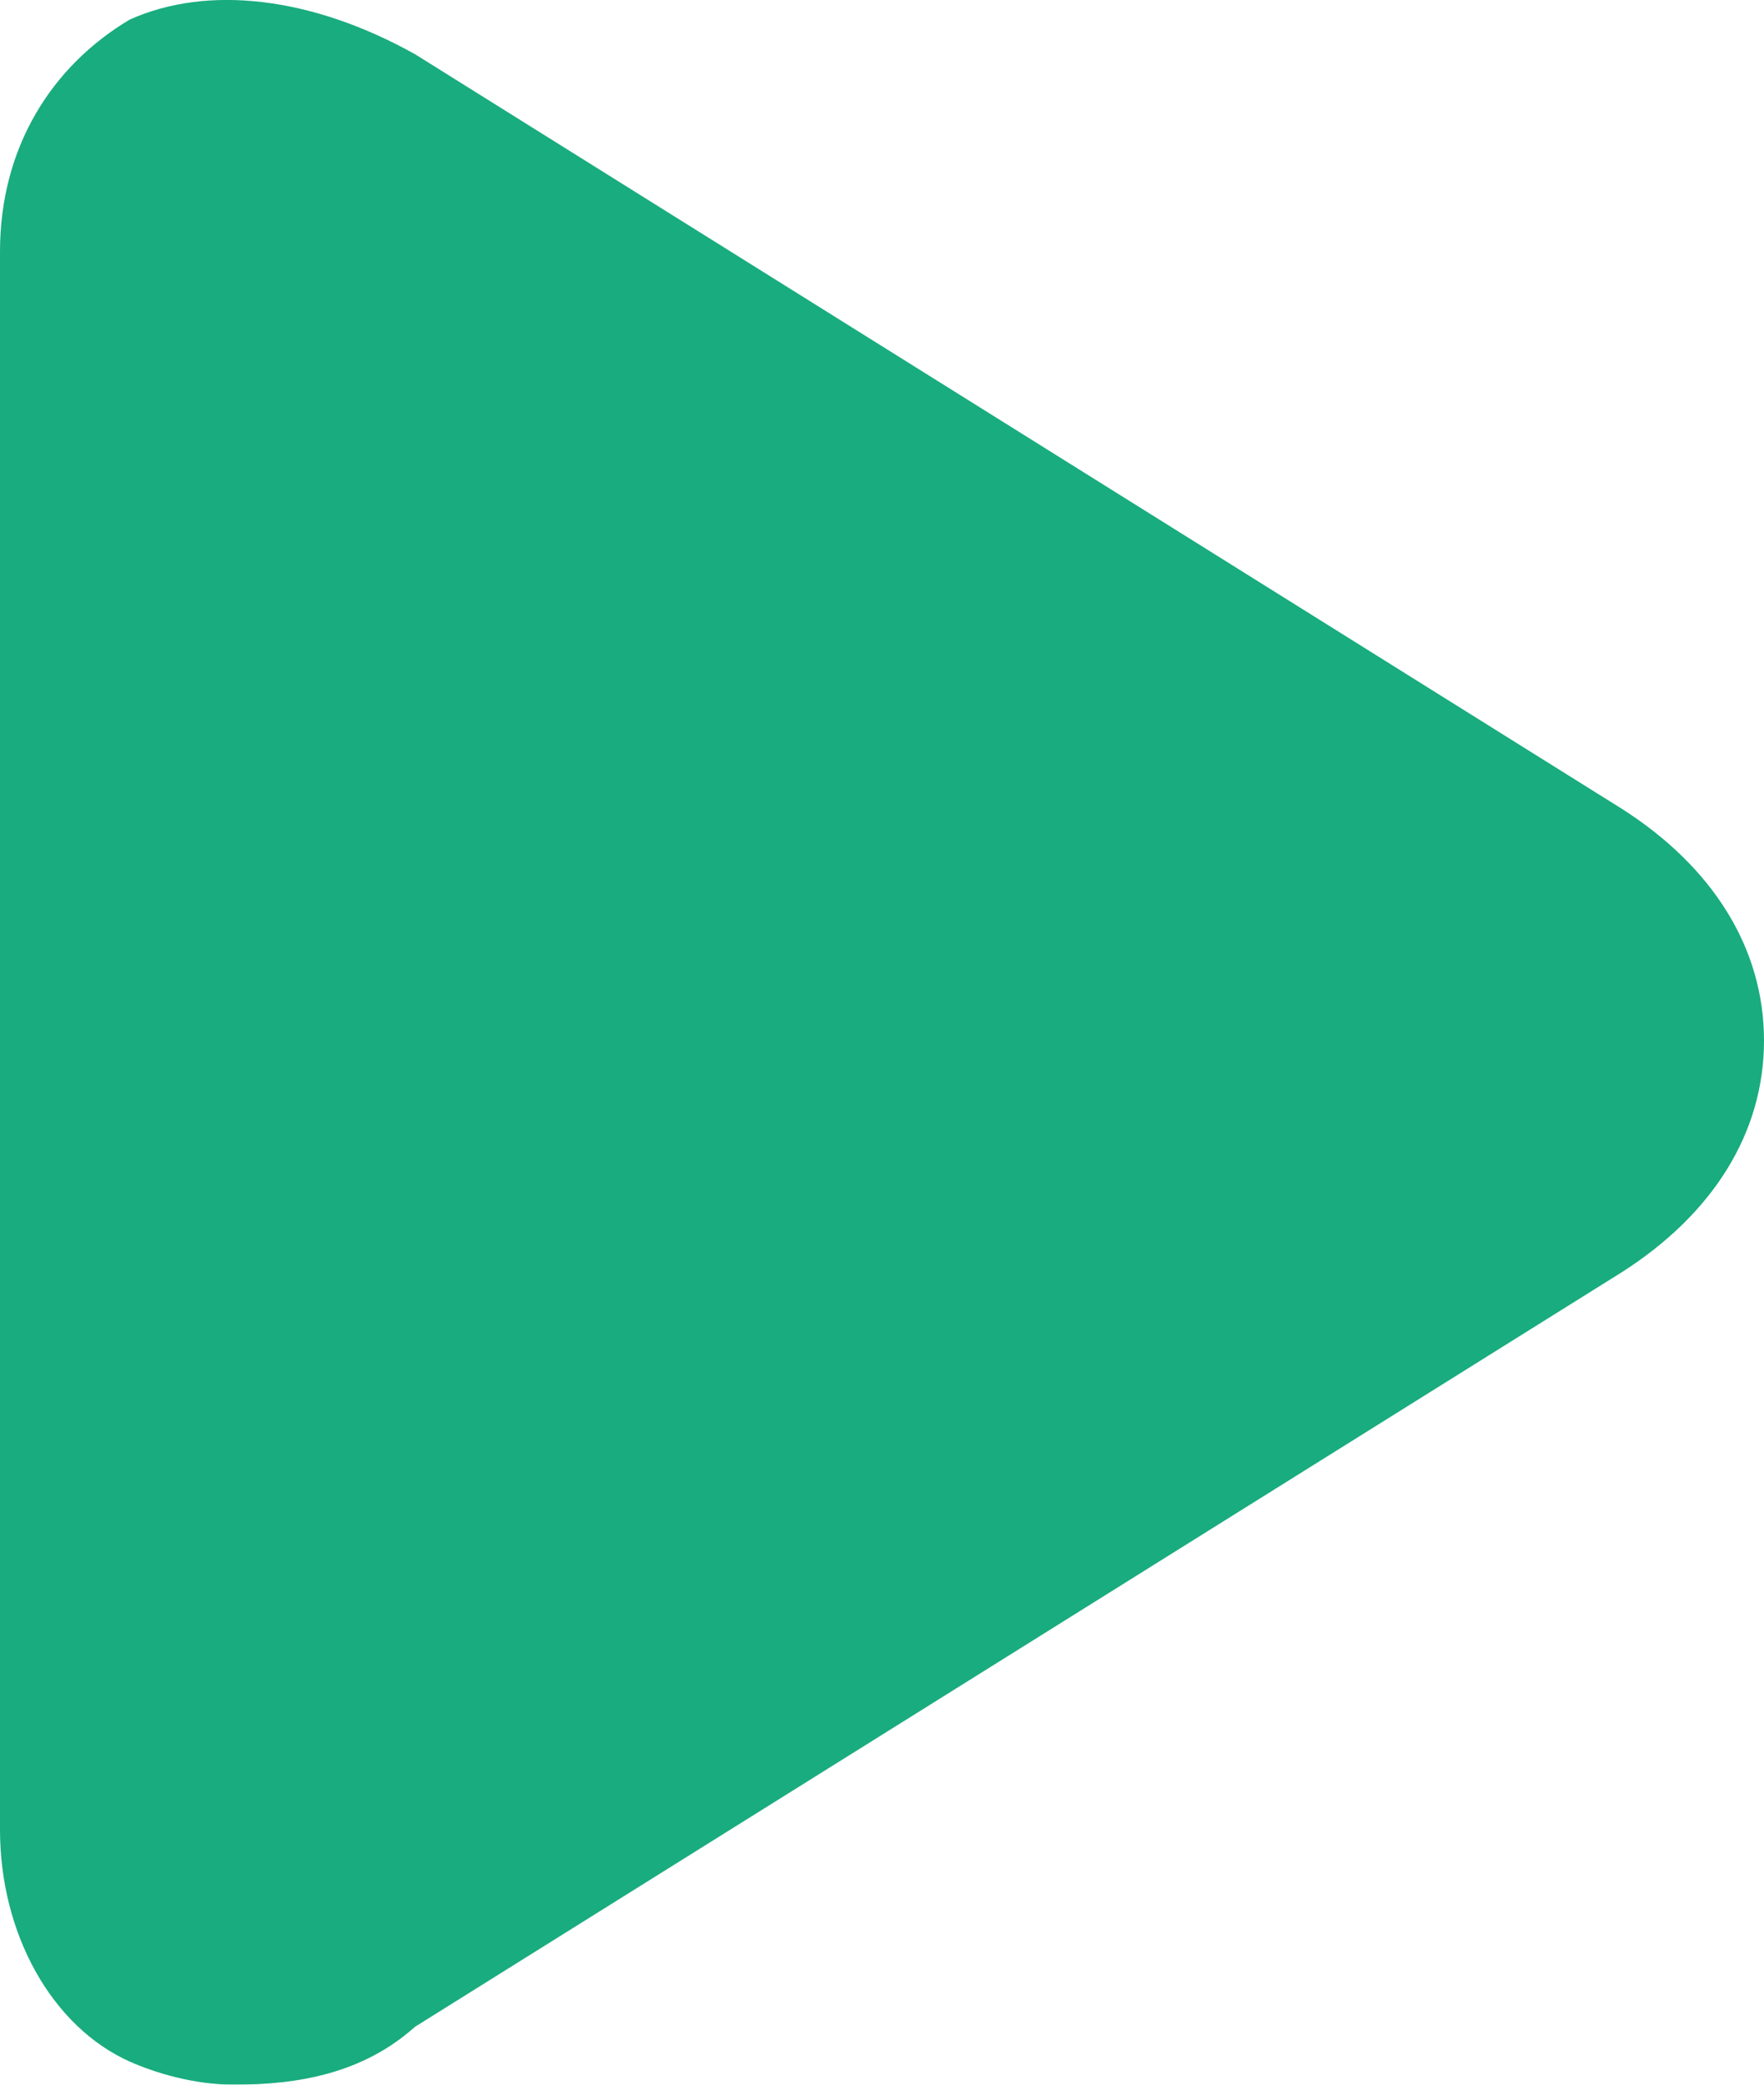 <?xml version="1.0" encoding="UTF-8"?>
<svg width="11px" height="13px" viewBox="0 0 11 13" version="1.1" xmlns="http://www.w3.org/2000/svg" xmlns:xlink="http://www.w3.org/1999/xlink">
    <title>播放</title>
    <g id="页面-1" stroke="none" stroke-width="1" fill="none" fill-rule="evenodd" opacity="0.9">
        <g id="视频播放" transform="translate(-10, -8)" fill="#00a370" fill-rule="nonzero">
            <path d="M12.588,20.639 L20.111,15.935 C20.678,15.574 21,15.068 21,14.489 C21,13.91 20.678,13.403 20.111,13.042 L12.588,8.338 C11.941,7.977 11.293,7.905 10.809,8.122 C10.324,8.411 10,8.917 10,9.569 L10,19.41 C10,20.06 10.324,20.639 10.809,20.856 C10.971,20.928 11.213,21 11.456,21 C11.861,21.001 12.264,20.929 12.588,20.639 Z" id="播放"></path>
        </g>
    </g>
</svg>